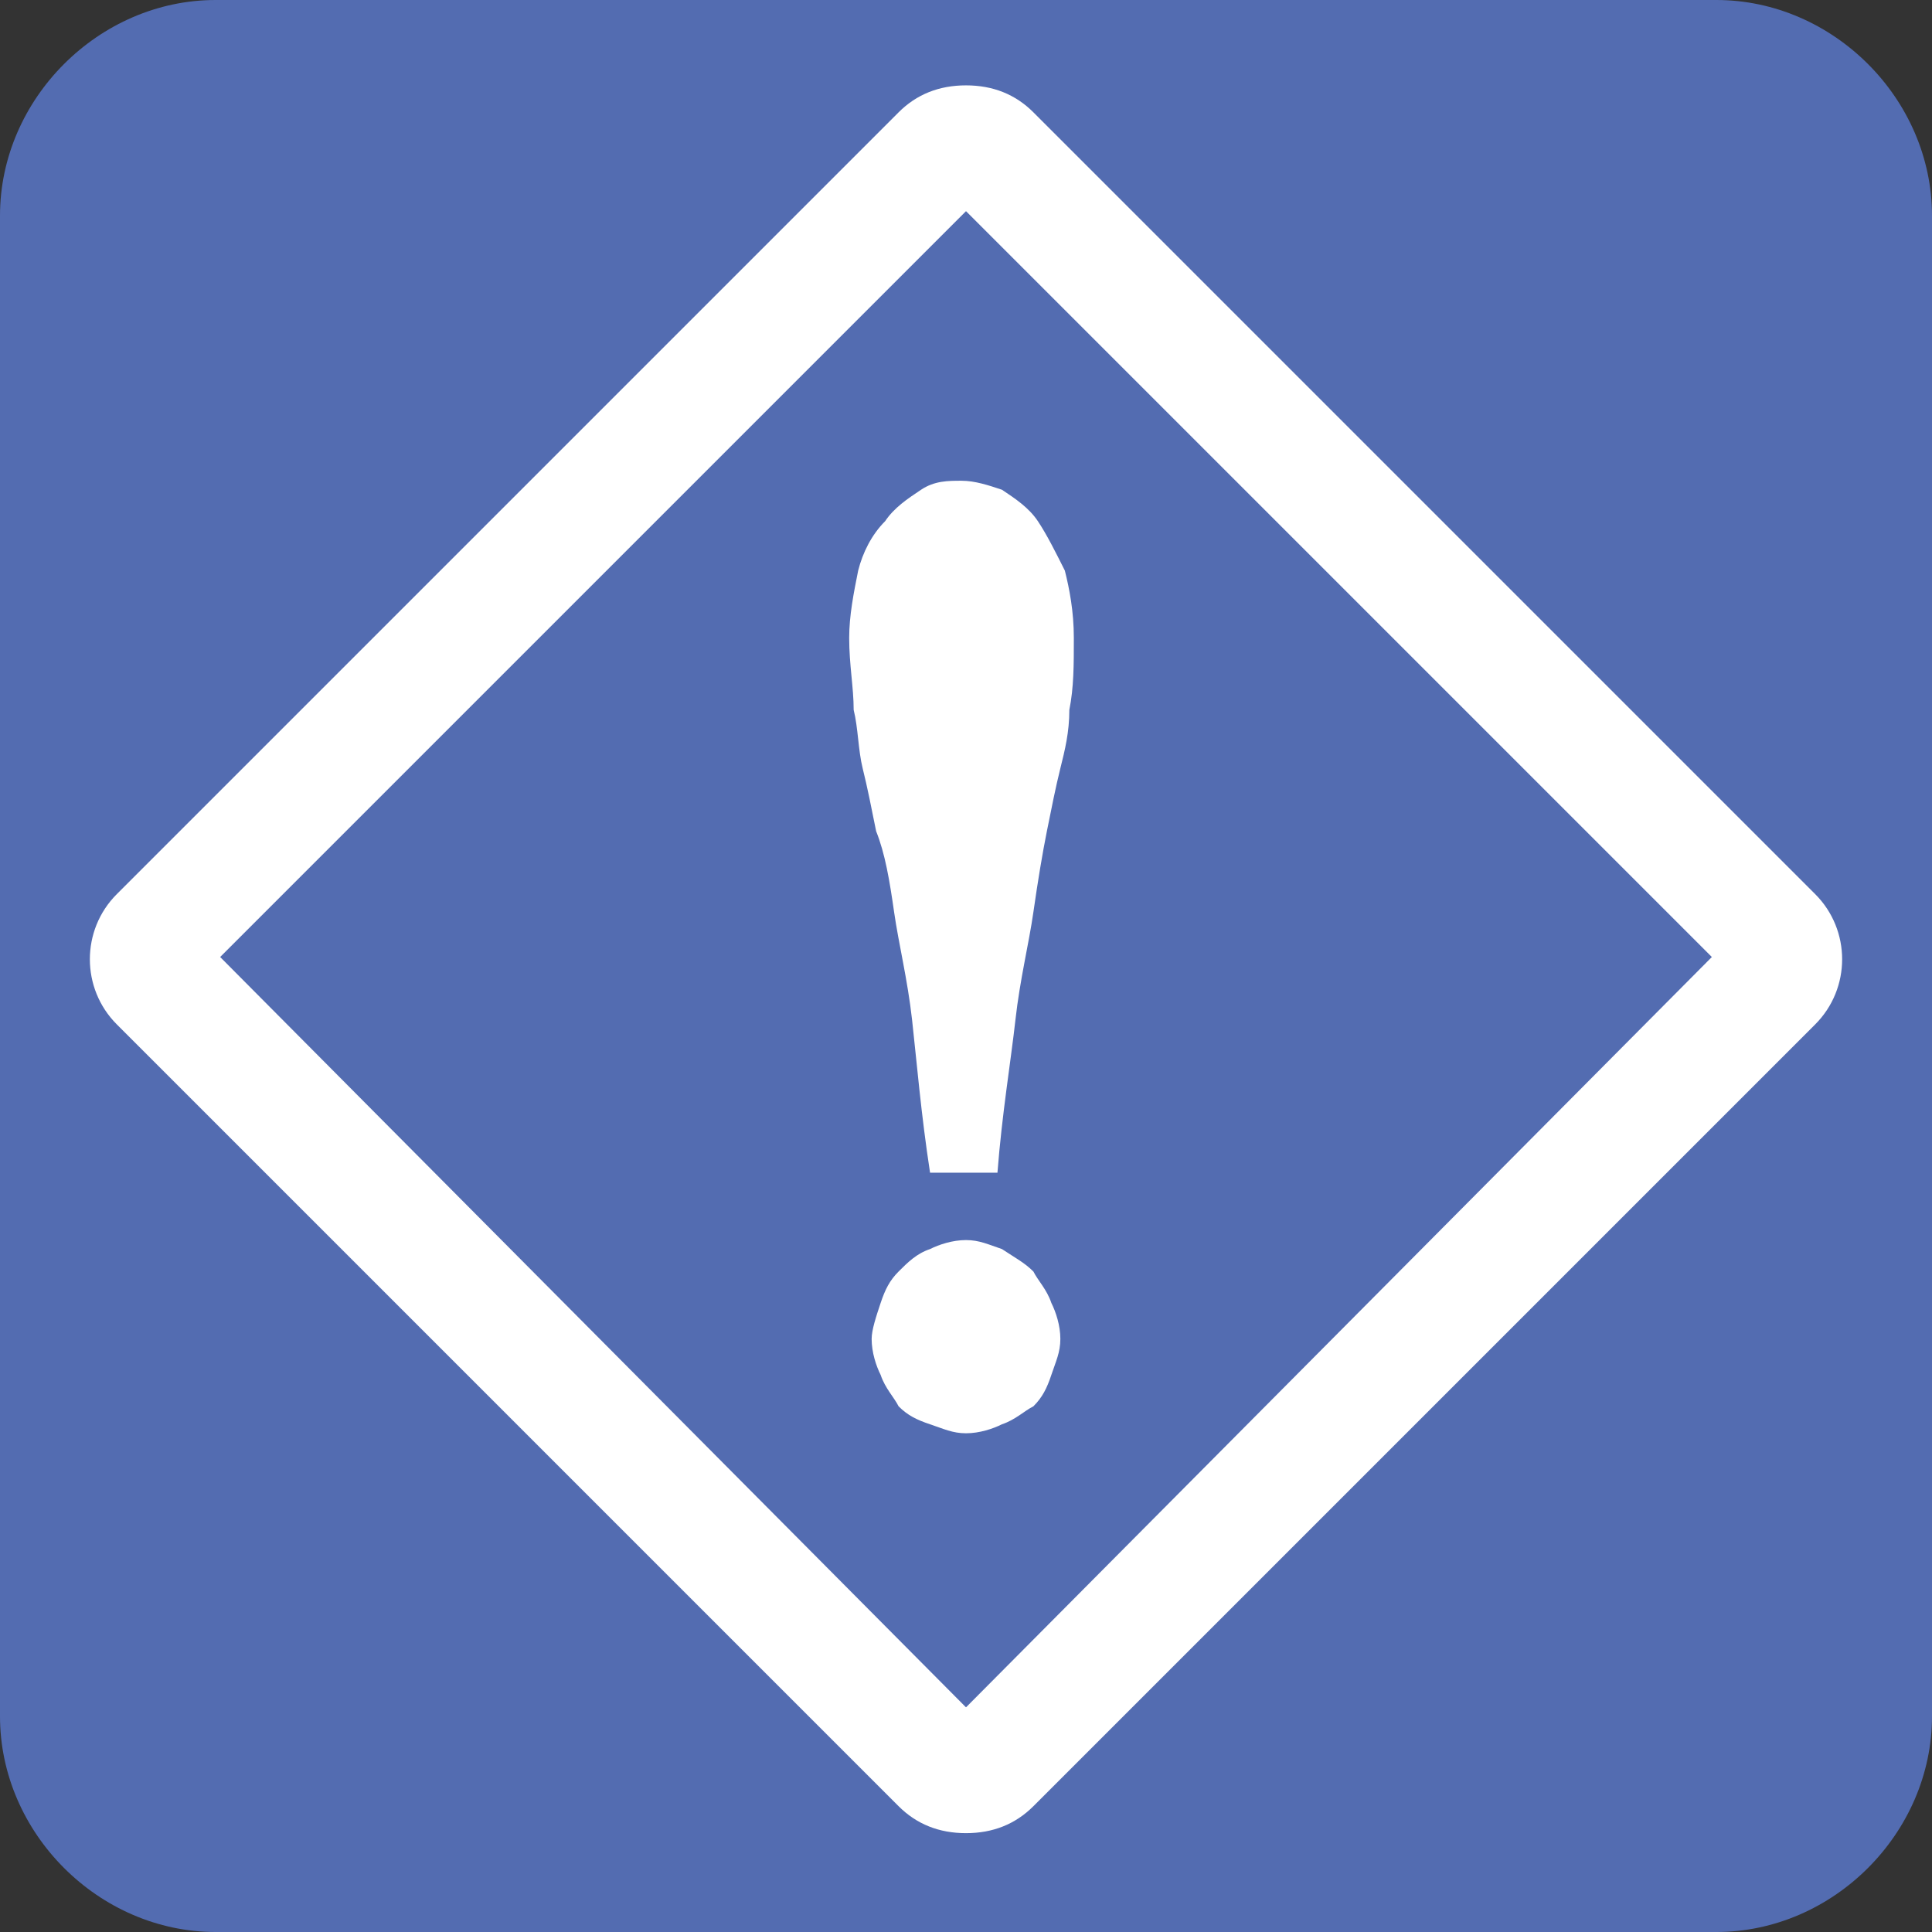 <?xml version="1.0" encoding="utf-8"?>
<!-- Generator: Adobe Illustrator 23.1.1, SVG Export Plug-In . SVG Version: 6.00 Build 0)  -->
<svg version="1.1" id="Ebene_1" xmlns="http://www.w3.org/2000/svg" xmlns:xlink="http://www.w3.org/1999/xlink" x="0px" y="0px"
	 width="43px" height="43px" viewBox="0 0 43 43" style="enable-background:new 0 0 43 43;" xml:space="preserve">
<rect x="0" y="0" width="43" height="43" fill="#333333" stroke="none"/>
<style type="text/css">
	.st0{fill:#536CB1;}
	.st1{fill:#FFFFFF;}
</style>
<g id="Gefährdungsb">
	<path class="st0" d="M38.2,43H4.8C2.2,43,0,40.8,0,38.2V4.8C0,2.2,2.2,0,4.8,0h33.4C40.8,0,43,2.2,43,4.8v33.4
		C43,40.8,40.8,43,38.2,43z"/>
	<path class="st1" d="M40.4,19.9L23,2.5c-0.4-0.4-0.9-0.6-1.5-0.6S20.4,2.1,20,2.5L2.6,19.9c-0.8,0.8-0.8,2.1,0,2.9L20,40.2
		c0.4,0.4,0.9,0.6,1.5,0.6s1.1-0.2,1.5-0.6l17.4-17.4C41.2,22,41.2,20.7,40.4,19.9z M21.5,38L4.9,21.3L21.5,4.7l16.6,16.6L21.5,38z"
		/>
	<g>
		<path class="st1" d="M20.7,26.1c-0.2-1.3-0.3-2.5-0.4-3.4S20,21,19.9,20.3c-0.1-0.7-0.2-1.3-0.4-1.8c-0.1-0.5-0.2-1-0.3-1.4
			c-0.1-0.4-0.1-0.9-0.2-1.3c0-0.5-0.1-1-0.1-1.6c0-0.5,0.1-1,0.2-1.5c0.1-0.4,0.3-0.8,0.6-1.1c0.2-0.3,0.5-0.5,0.8-0.7
			s0.6-0.2,0.9-0.2s0.6,0.1,0.9,0.2c0.3,0.2,0.6,0.4,0.8,0.7c0.2,0.3,0.4,0.7,0.6,1.1c0.1,0.4,0.2,0.9,0.2,1.5s0,1.1-0.1,1.6
			c0,0.5-0.1,0.9-0.2,1.3s-0.2,0.9-0.3,1.4c-0.1,0.5-0.2,1.1-0.3,1.8c-0.1,0.7-0.3,1.5-0.4,2.4s-0.3,2.1-0.4,3.4H20.7z M19.4,29.8
			c0,0.3,0.1,0.6,0.2,0.8c0.1,0.3,0.3,0.5,0.4,0.7c0.2,0.2,0.4,0.3,0.7,0.4c0.3,0.1,0.5,0.2,0.8,0.2s0.6-0.1,0.8-0.2
			c0.3-0.1,0.5-0.3,0.7-0.4c0.2-0.2,0.3-0.4,0.4-0.7c0.1-0.3,0.2-0.5,0.2-0.8s-0.1-0.6-0.2-0.8c-0.1-0.3-0.3-0.5-0.4-0.7
			c-0.2-0.2-0.4-0.3-0.7-0.5c-0.3-0.1-0.5-0.2-0.8-0.2s-0.6,0.1-0.8,0.2c-0.3,0.1-0.5,0.3-0.7,0.5s-0.3,0.4-0.4,0.7
			C19.5,29.3,19.4,29.6,19.4,29.8z"/>
	</g>
</g>
</svg>
